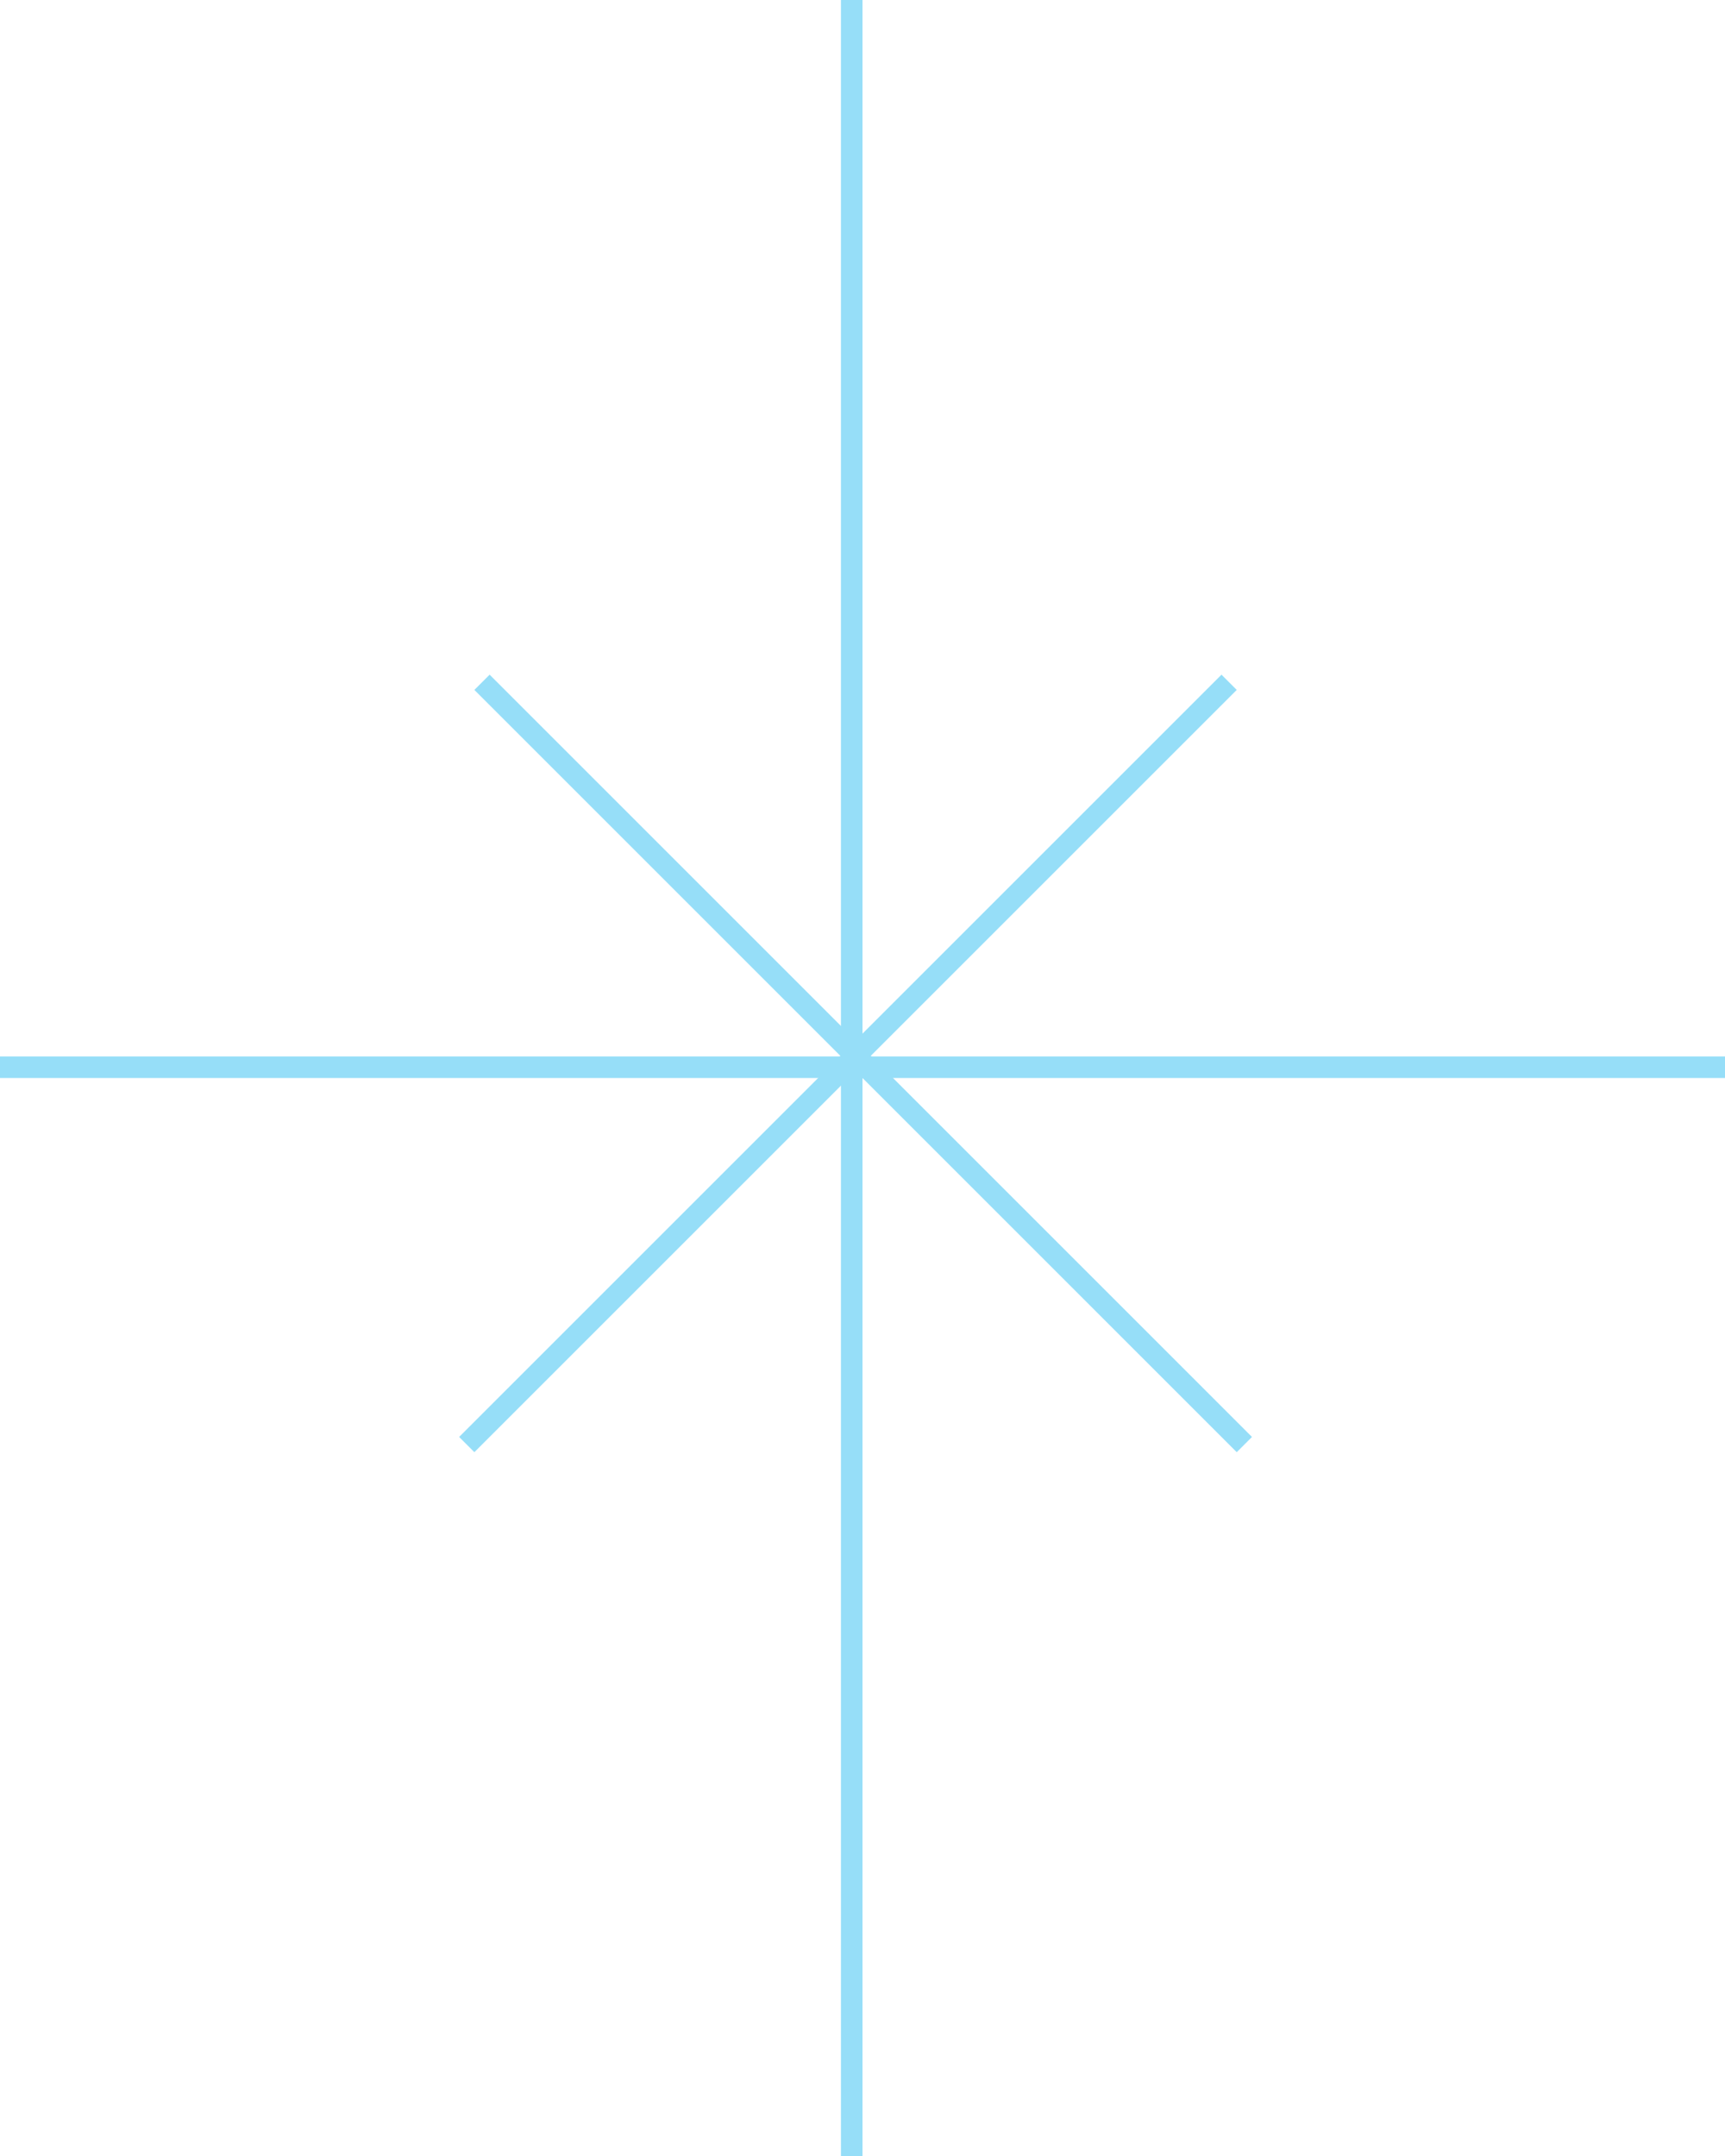 <svg width="80" height="100" viewBox="0 0 80 100" fill="none" xmlns="http://www.w3.org/2000/svg">
<line x1="39.5" y1="100" x2="39.5" stroke="#96DEF8"/>
<line y1="49.5" x2="80" y2="49.5" stroke="#96DEF8"/>
<line x1="21.646" y1="67.002" x2="57.002" y2="31.646" stroke="#96DEF8"/>
<line x1="22.354" y1="31.646" x2="57.709" y2="67.002" stroke="#96DEF8"/>
</svg>

